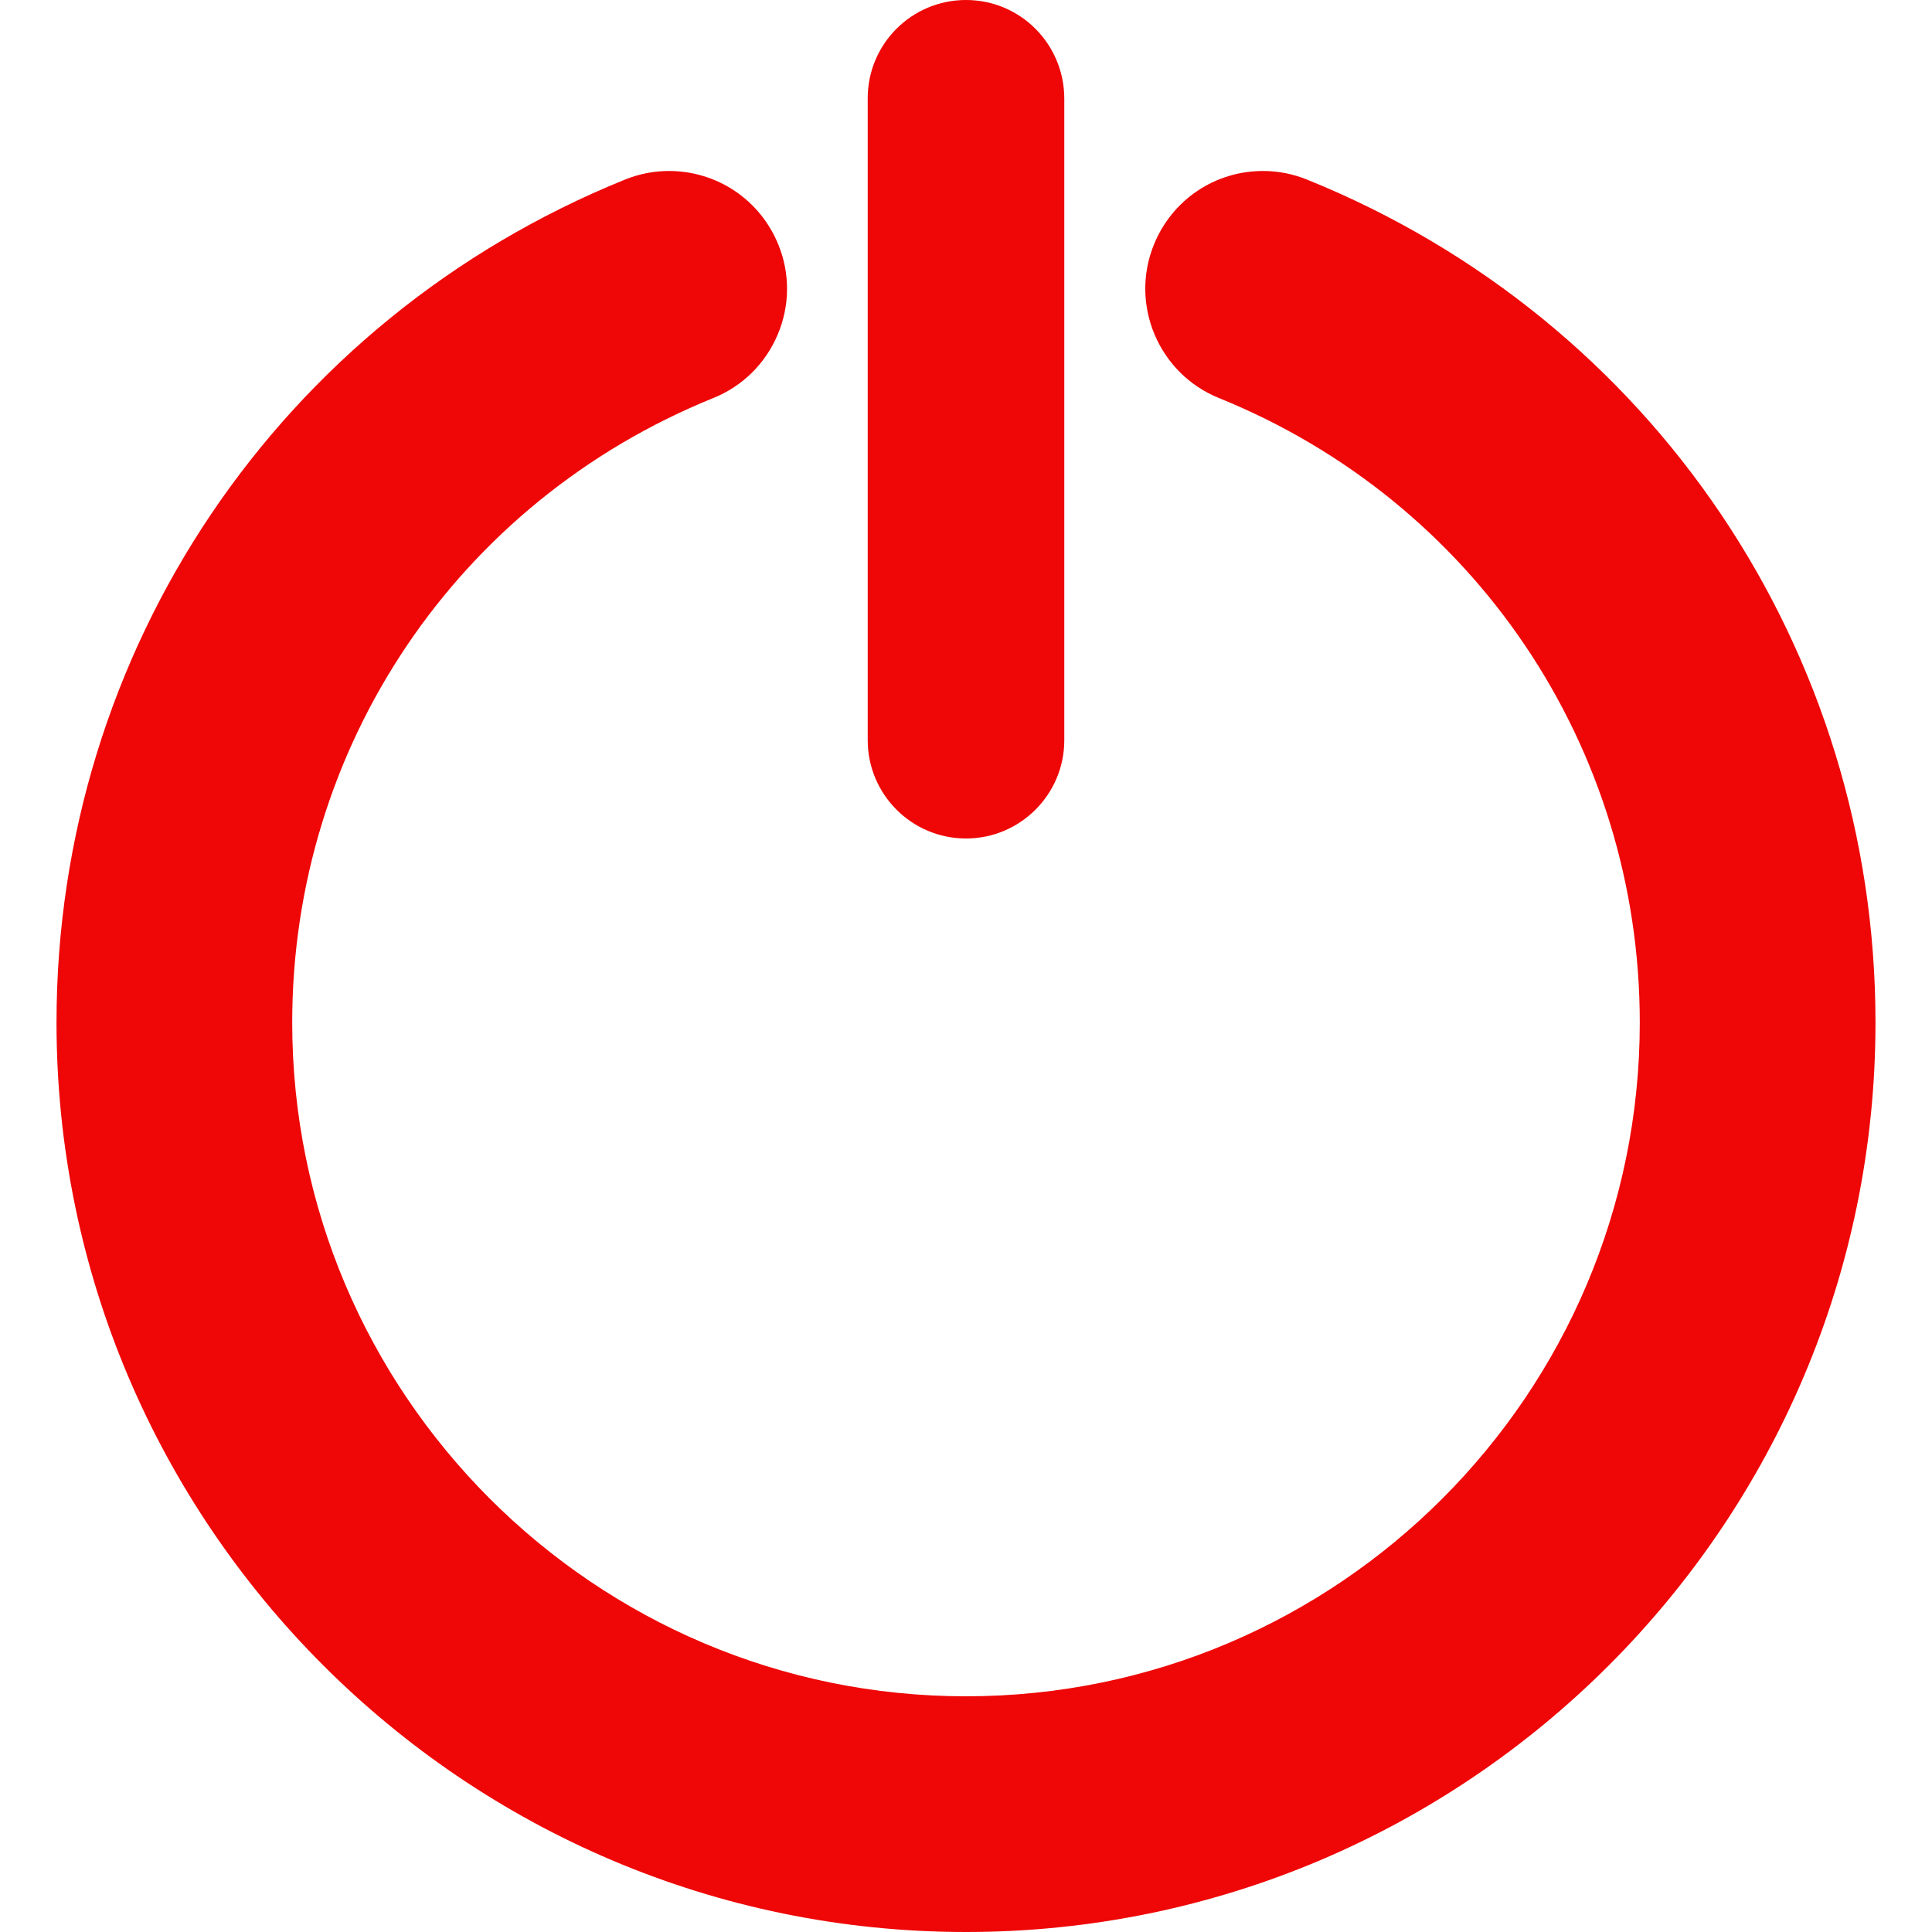 <?xml version="1.0" encoding="utf-8"?>
<!-- Generator: Adobe Illustrator 27.3.1, SVG Export Plug-In . SVG Version: 6.00 Build 0)  -->
<svg version="1.1" id="Capa_1" xmlns="http://www.w3.org/2000/svg" xmlns:xlink="http://www.w3.org/1999/xlink" x="0px" y="0px"
	 viewBox="0 0 800 800" style="enable-background:new 0 0 800 800;" xml:space="preserve">
<style type="text/css">
	.st0{fill:#EF0606;}
</style>
<g>
	<g>
		<path class="st0" d="M541.3,74.4c-5.9-2.4-12-3.6-18.3-3.6c-20,0-37.7,12-45.2,30.5c-10.1,24.9,2,53.4,26.9,63.5
			C610.6,207.7,679,309.2,679,423.4c0,153.9-125.2,279-279,279c-153.8,0-279-125.2-279-279c0-114.2,68.4-215.7,174.4-258.6
			c12.1-4.9,21.5-14.2,26.6-26.2c5.1-12,5.2-25.3,0.3-37.3C314.8,82.8,297,70.8,277,70.8c-6.3,0-12.4,1.2-18.3,3.6
			c-142.9,57.9-235.3,194.9-235.3,349C23.4,631.1,192.4,800,400,800c207.7,0,376.6-168.9,376.6-376.6
			C776.6,269.3,684.2,132.2,541.3,74.4z"/>
		<path class="st0" d="M400,347.2c22.4,0,40.7-18.2,40.7-40.7V40.7C440.6,18.2,422.5,0,400,0c-22.5,0-40.7,18.2-40.7,40.7v265.8
			C359.3,328.9,377.5,347.2,400,347.2z"/>
	</g>
</g>
</svg>
